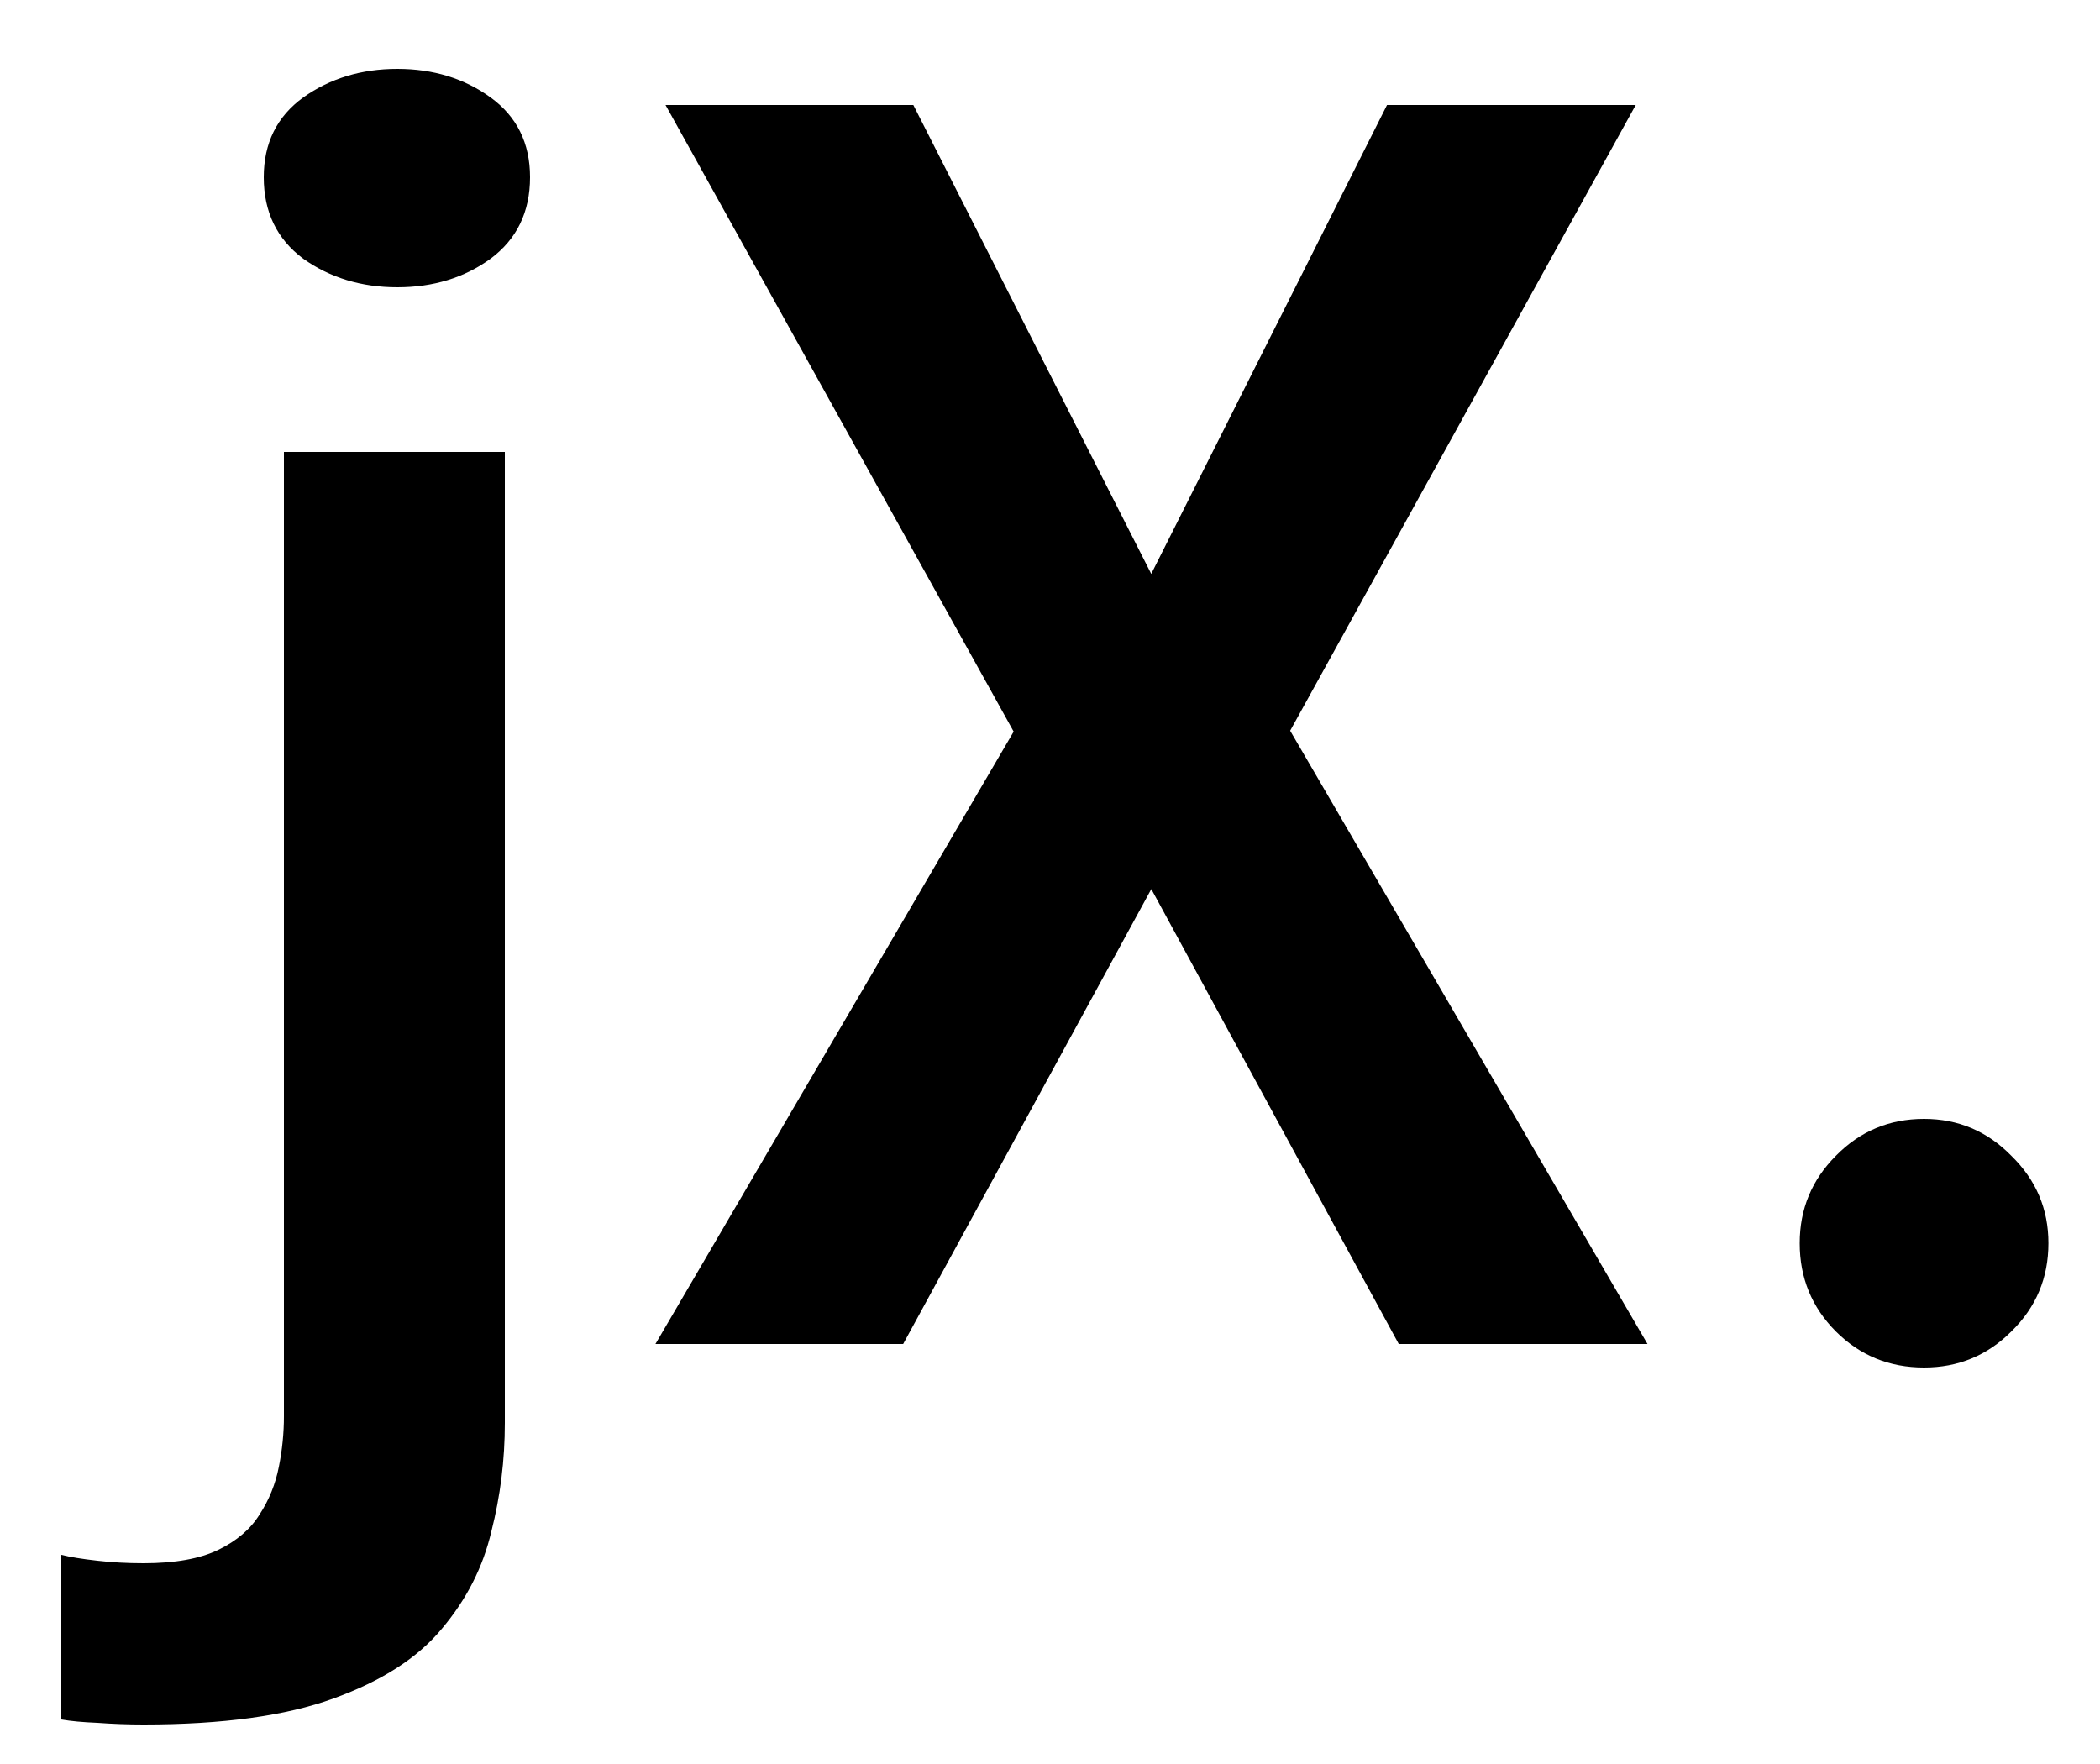 <svg width="25" height="21" viewBox="0 0 25 21" fill="none" xmlns="http://www.w3.org/2000/svg">
<path d="M1.71 20.53C1.517 20.53 1.333 20.523 1.16 20.51C0.987 20.503 0.843 20.49 0.73 20.47V18.51C0.837 18.537 0.98 18.56 1.16 18.58C1.333 18.6 1.517 18.61 1.71 18.61C2.083 18.61 2.38 18.557 2.6 18.45C2.82 18.343 2.983 18.203 3.09 18.03C3.203 17.857 3.28 17.667 3.32 17.46C3.36 17.26 3.38 17.06 3.38 16.86V5.38H6.01V16.94C6.01 17.38 5.957 17.81 5.85 18.23C5.75 18.657 5.553 19.043 5.26 19.39C4.973 19.737 4.543 20.013 3.97 20.22C3.403 20.427 2.65 20.53 1.71 20.53ZM4.73 3.42C4.303 3.42 3.93 3.307 3.61 3.08C3.297 2.847 3.14 2.523 3.14 2.11C3.14 1.703 3.297 1.387 3.61 1.16C3.93 0.933 4.303 0.82 4.73 0.82C5.157 0.82 5.527 0.933 5.84 1.16C6.153 1.387 6.31 1.703 6.31 2.11C6.31 2.523 6.153 2.847 5.84 3.08C5.527 3.307 5.157 3.42 4.73 3.42ZM12.693 7.64L12.662 9.78L7.923 1.25H10.873L14.303 8.01H13.113L16.512 1.25H19.473L14.762 9.78L14.742 7.64L19.613 16H16.652L13.062 9.4H14.352L10.752 16H7.803L12.693 7.64ZM22.905 16.28C22.492 16.28 22.142 16.137 21.855 15.85C21.569 15.563 21.425 15.213 21.425 14.8C21.425 14.393 21.569 14.047 21.855 13.76C22.142 13.467 22.492 13.32 22.905 13.32C23.312 13.32 23.659 13.467 23.945 13.76C24.239 14.047 24.386 14.393 24.386 14.8C24.386 15.213 24.239 15.563 23.945 15.85C23.659 16.137 23.312 16.28 22.905 16.28Z" fill="black"/>
</svg>
